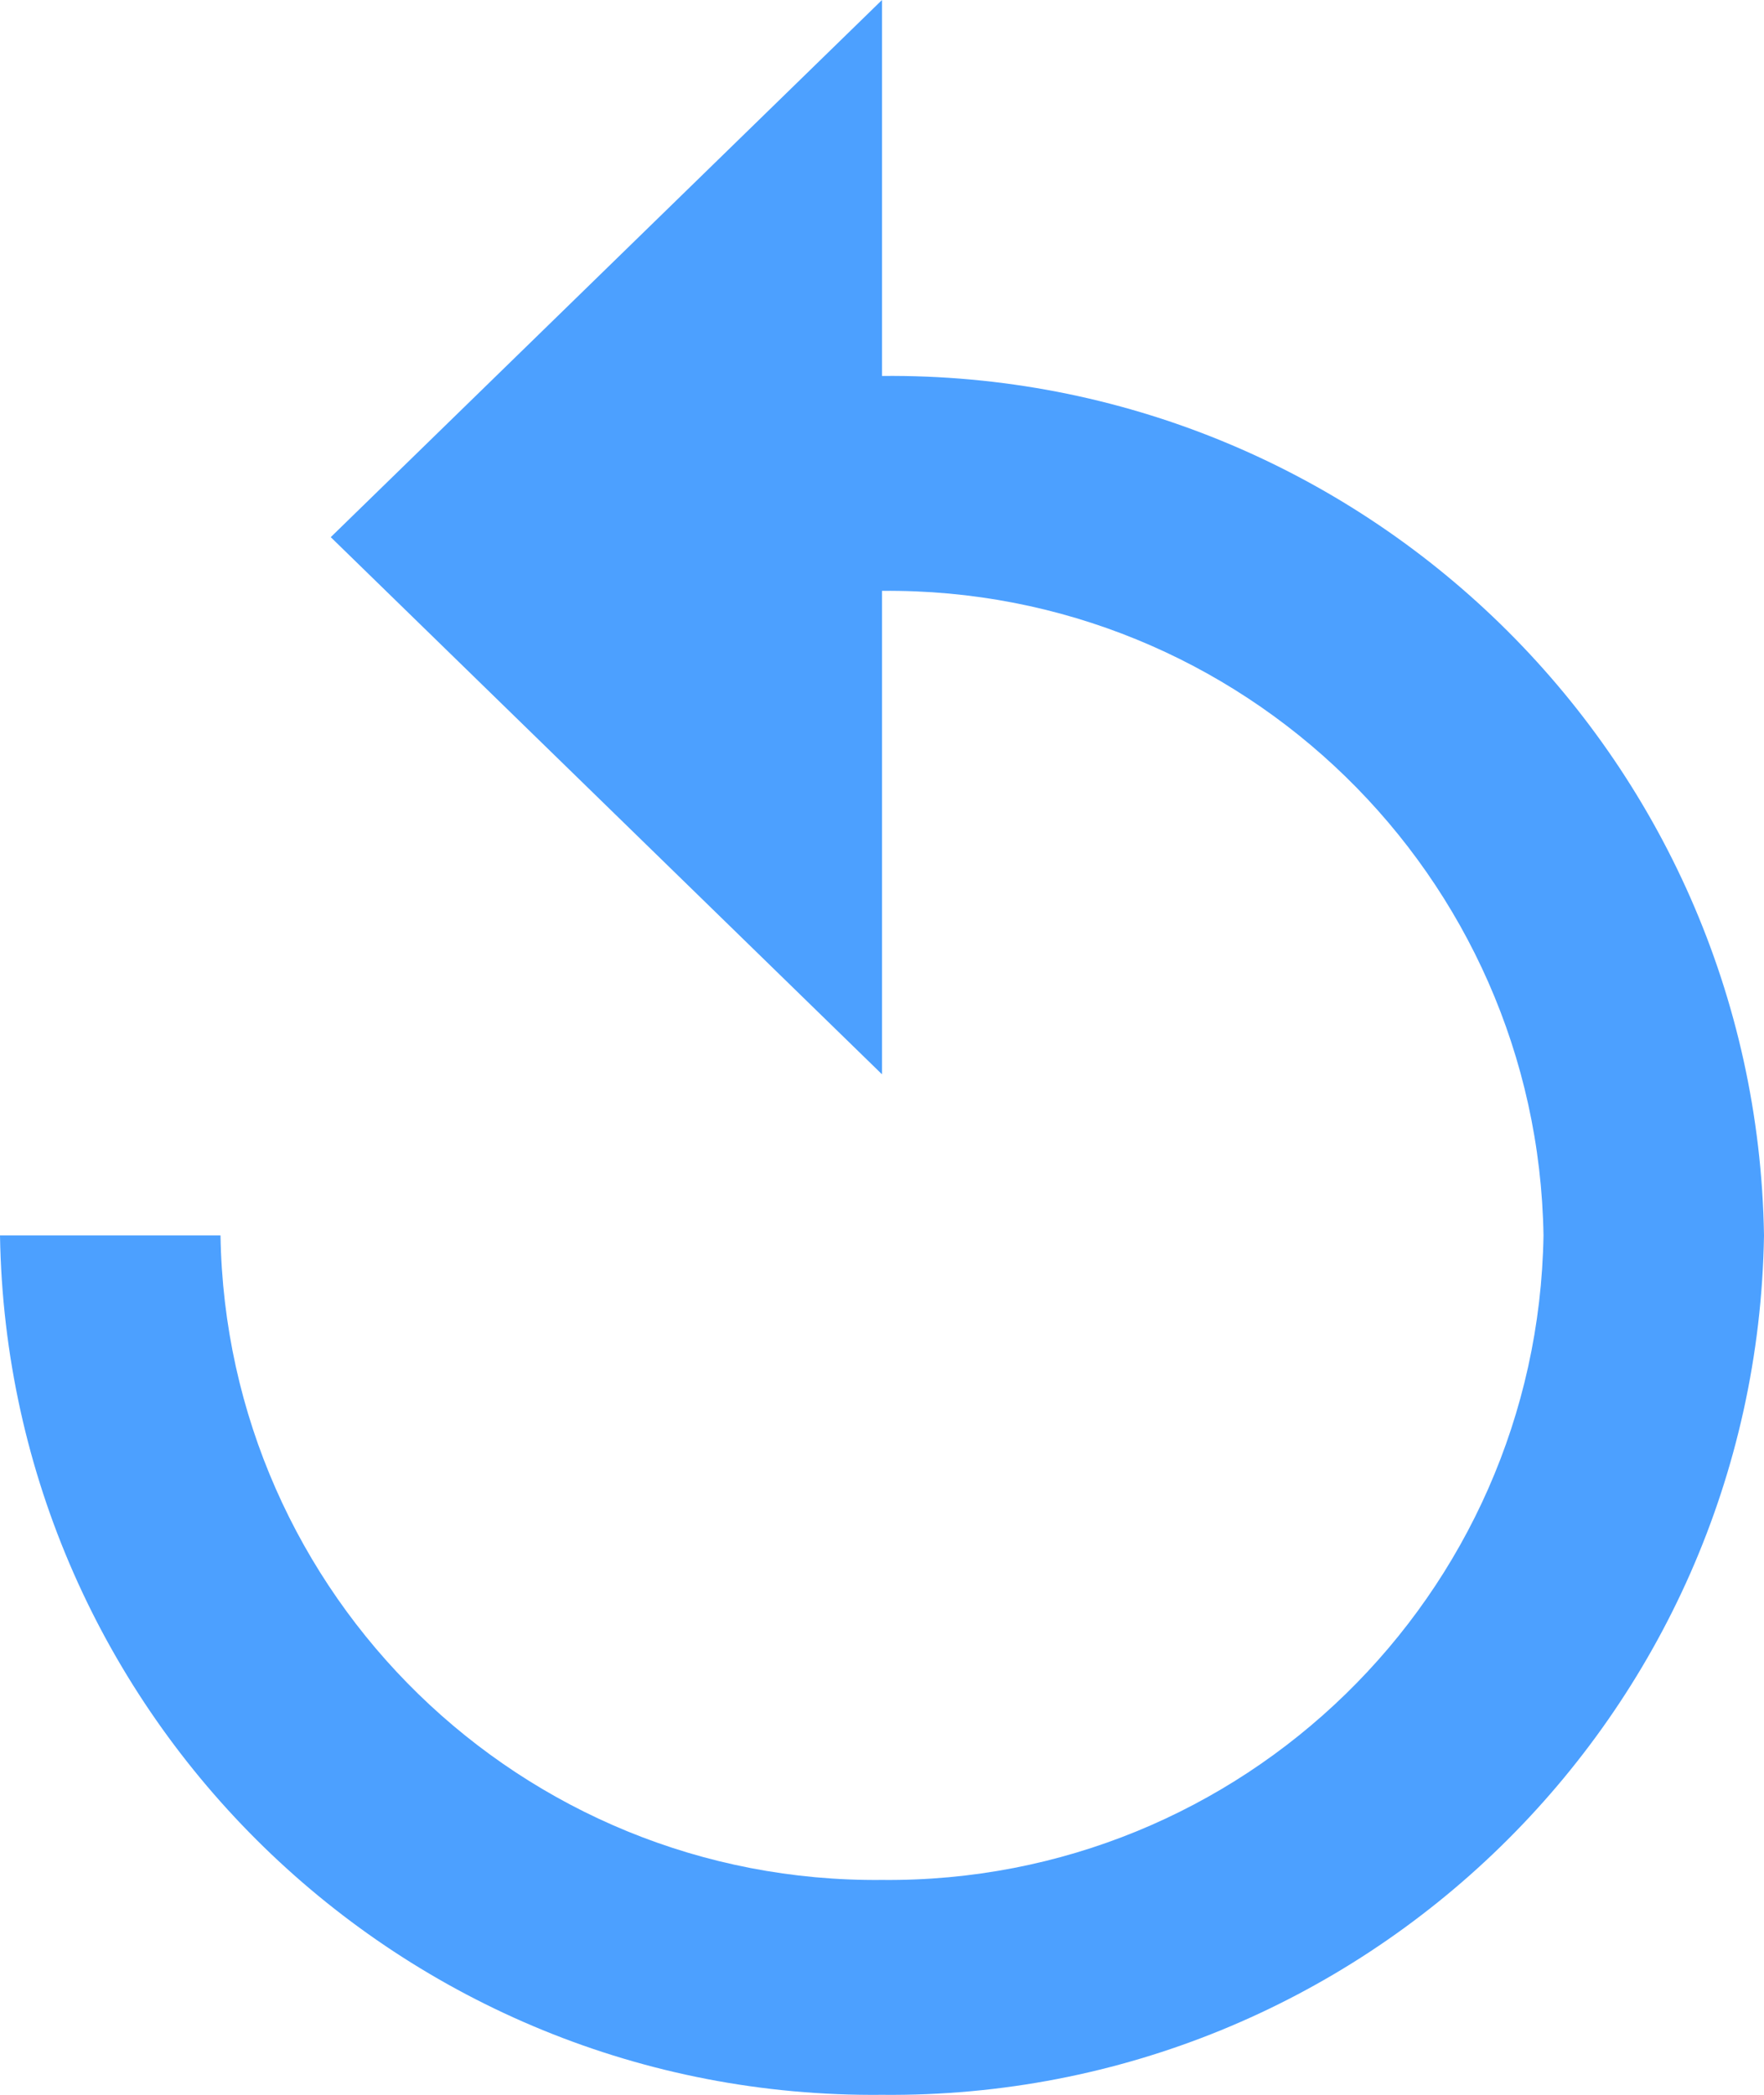<?xml version="1.0"?>
<svg version="1.1" xmlns="http://www.w3.org/2000/svg" xmlns:xlink="http://www.w3.org/1999/xlink" width="16" height="19">
    <desc iVinci="yes" version="4.6" gridStep="20" showGrid="no" snapToGrid="no" codePlatform="0"/>
    <g id="Layer1" name="Layer 1" opacity="1">
        <g id="Shape1">
            <desc shapeID="1" type="0" basicInfo-basicType="0" basicInfo-roundedRectRadius="12" basicInfo-polygonSides="6" basicInfo-starPoints="5" bounding="rect(-8,-9.5,16,19)" text="" font-familyName="" font-pixelSize="20" font-bold="0" font-underline="0" font-alignment="1" strokeStyle="0" markerStart="0" markerEnd="0" shadowEnabled="0" shadowOffsetX="0" shadowOffsetY="2" shadowBlur="4" shadowOpacity="160" blurEnabled="0" blurRadius="4" transform="matrix(1,0,0,1,8,9.5)" pers-center="0,0" pers-size="0,0" pers-start="0,0" pers-end="0,0" locked="0" mesh="" flag=""/>
            <path id="shapePath1" d="M8,3.41 L8,0 L3,4.872 L8,9.744 L8,5.359 C11.267,5.327 13.947,7.938 14,11.205 C13.947,14.472 11.267,17.083 8,17.051 C4.733,17.083 2.053,14.472 2,11.205 L0,11.205 C0.07,15.561 3.644,19.043 8,19 C12.356,19.043 15.93,15.561 16,11.205 C15.93,6.849 12.356,3.367 8,3.41 Z" style="stroke:none;fill-rule:nonzero;fill:#4ca0ff;fill-opacity:1;"/>
        </g>
    </g>
</svg>

